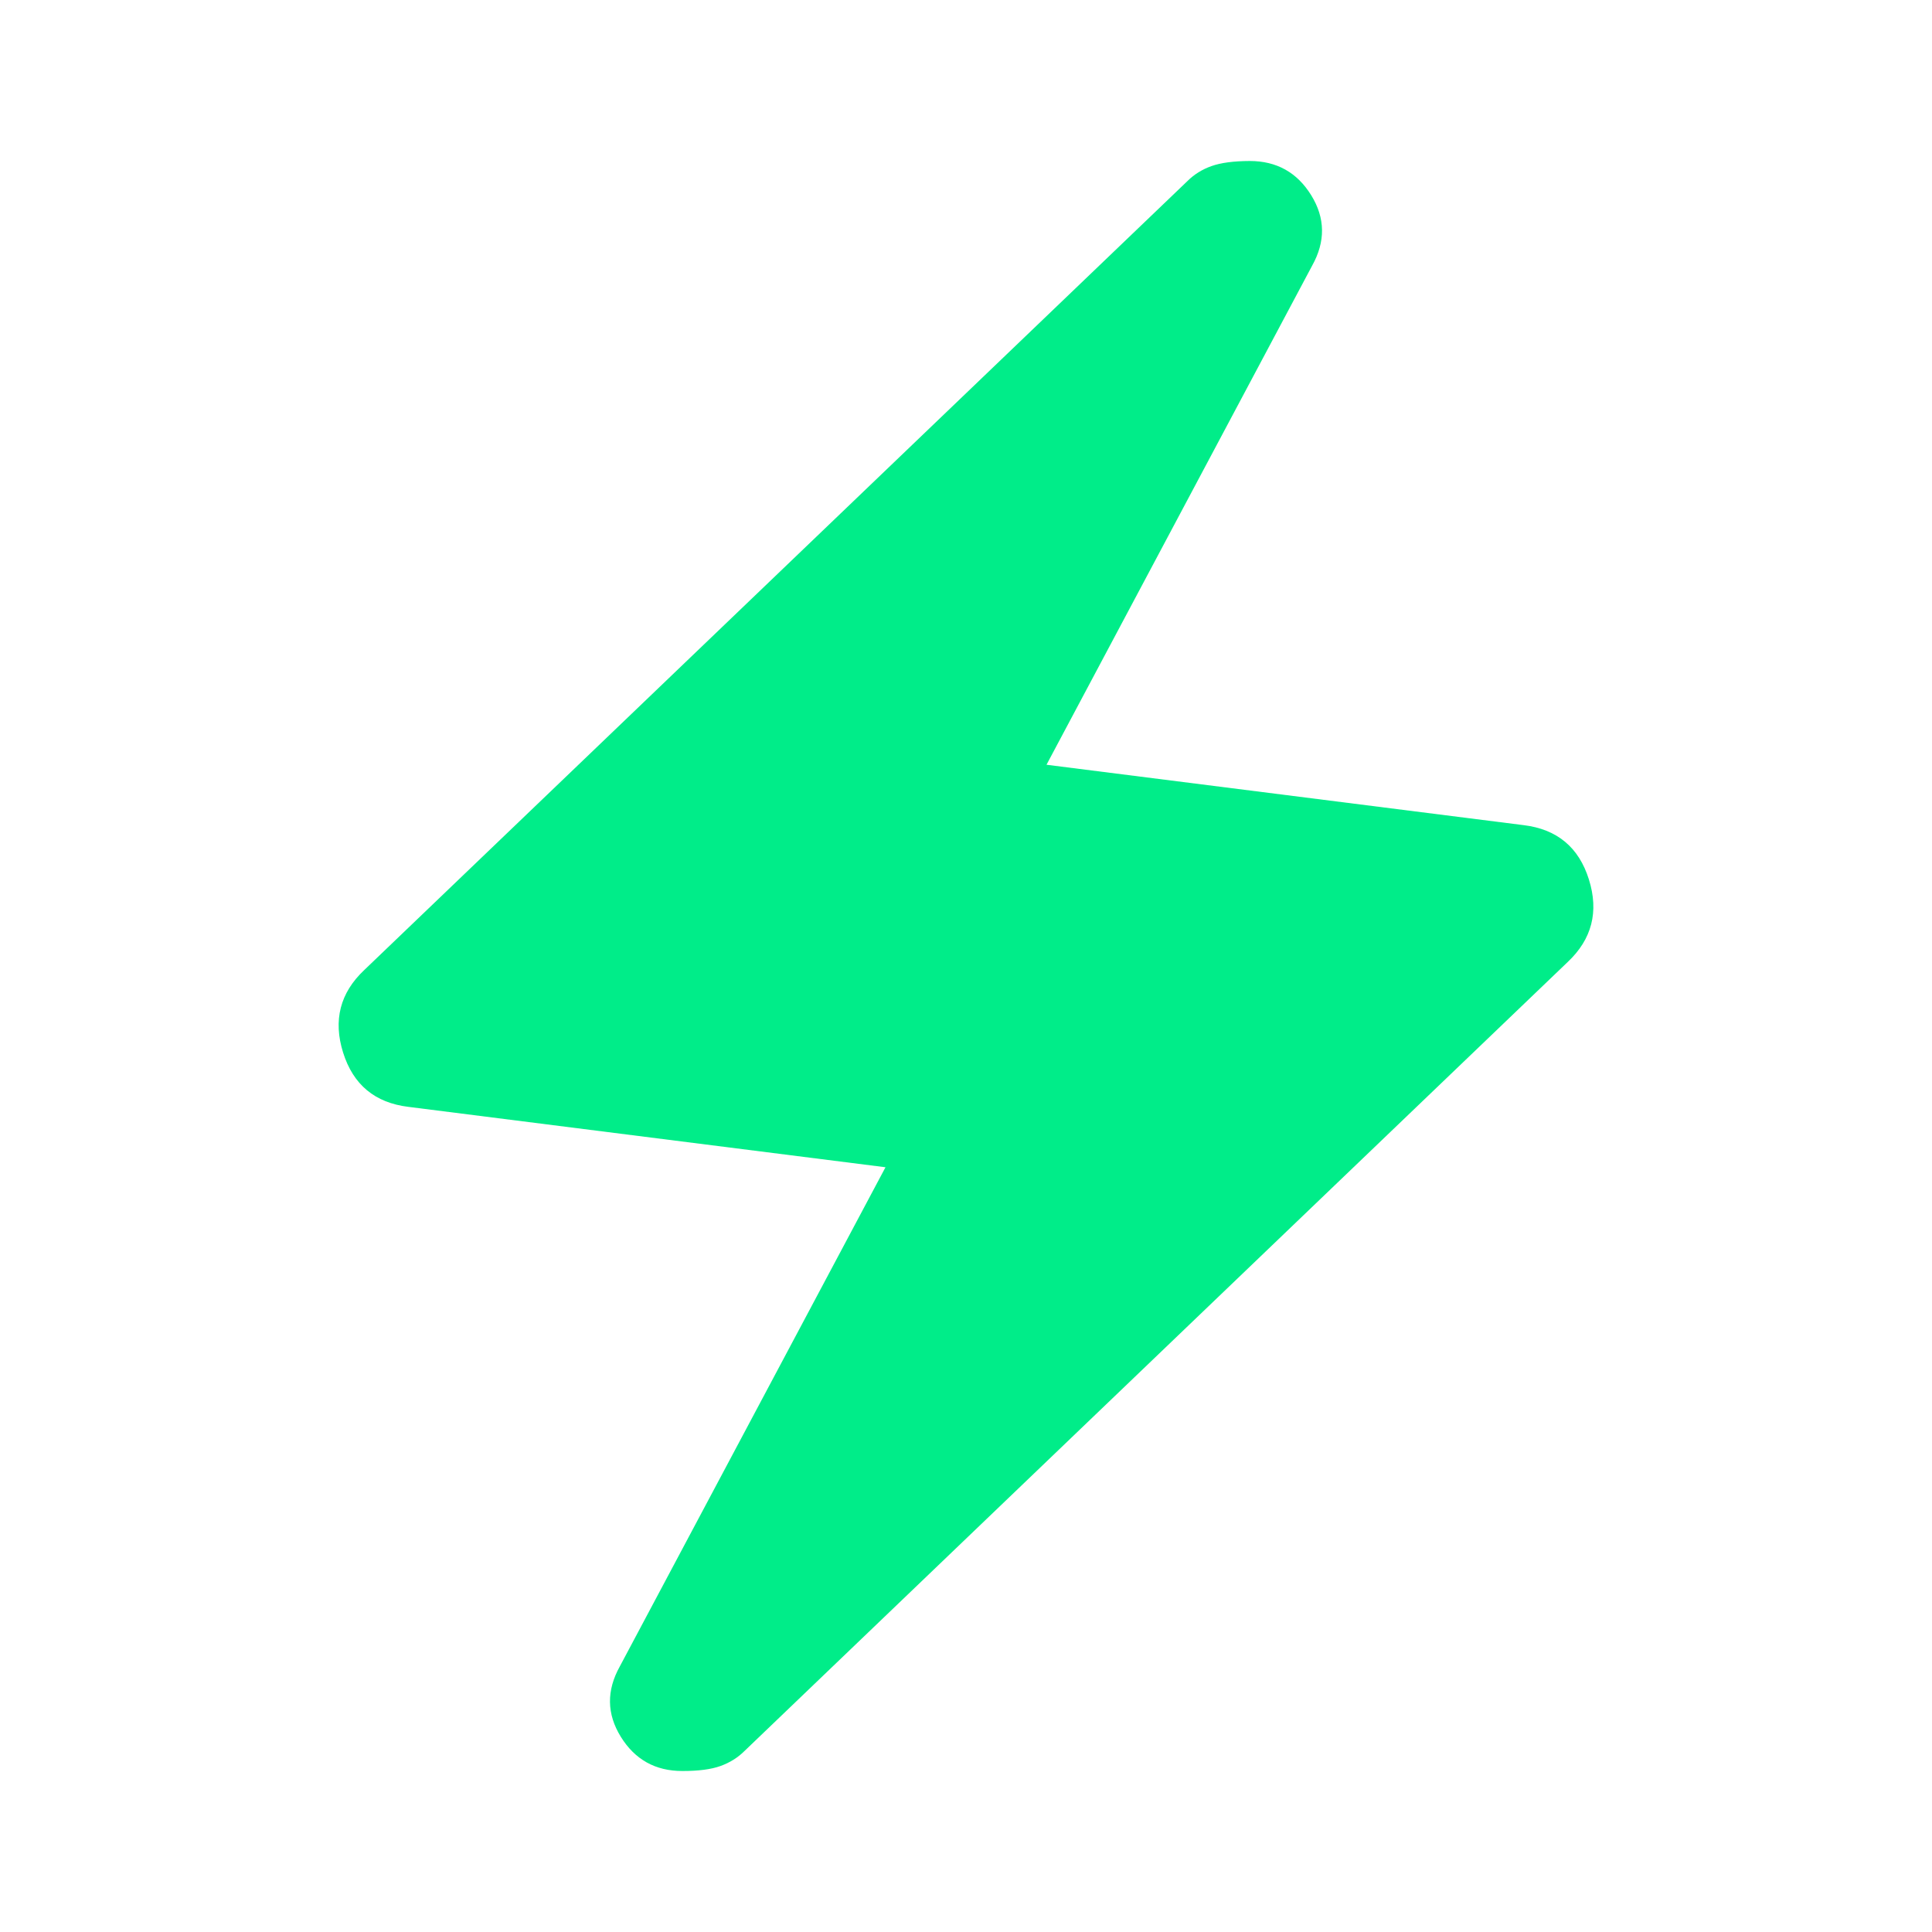 <svg xmlns="http://www.w3.org/2000/svg" width="22" height="22" viewBox="0 0 24 24"><path fill="#00ED89" d="m11 14.5l-5.925-.75q-.625-.075-.813-.675t.263-1.025l10.225-9.8q.125-.125.3-.187T15.525 2q.5 0 .763.425t.012.875L13 9.5l5.925.75q.625.075.813.675t-.263 1.025L9.25 21.75q-.125.125-.3.188T8.475 22q-.5 0-.763-.425T7.7 20.7z"/></svg>